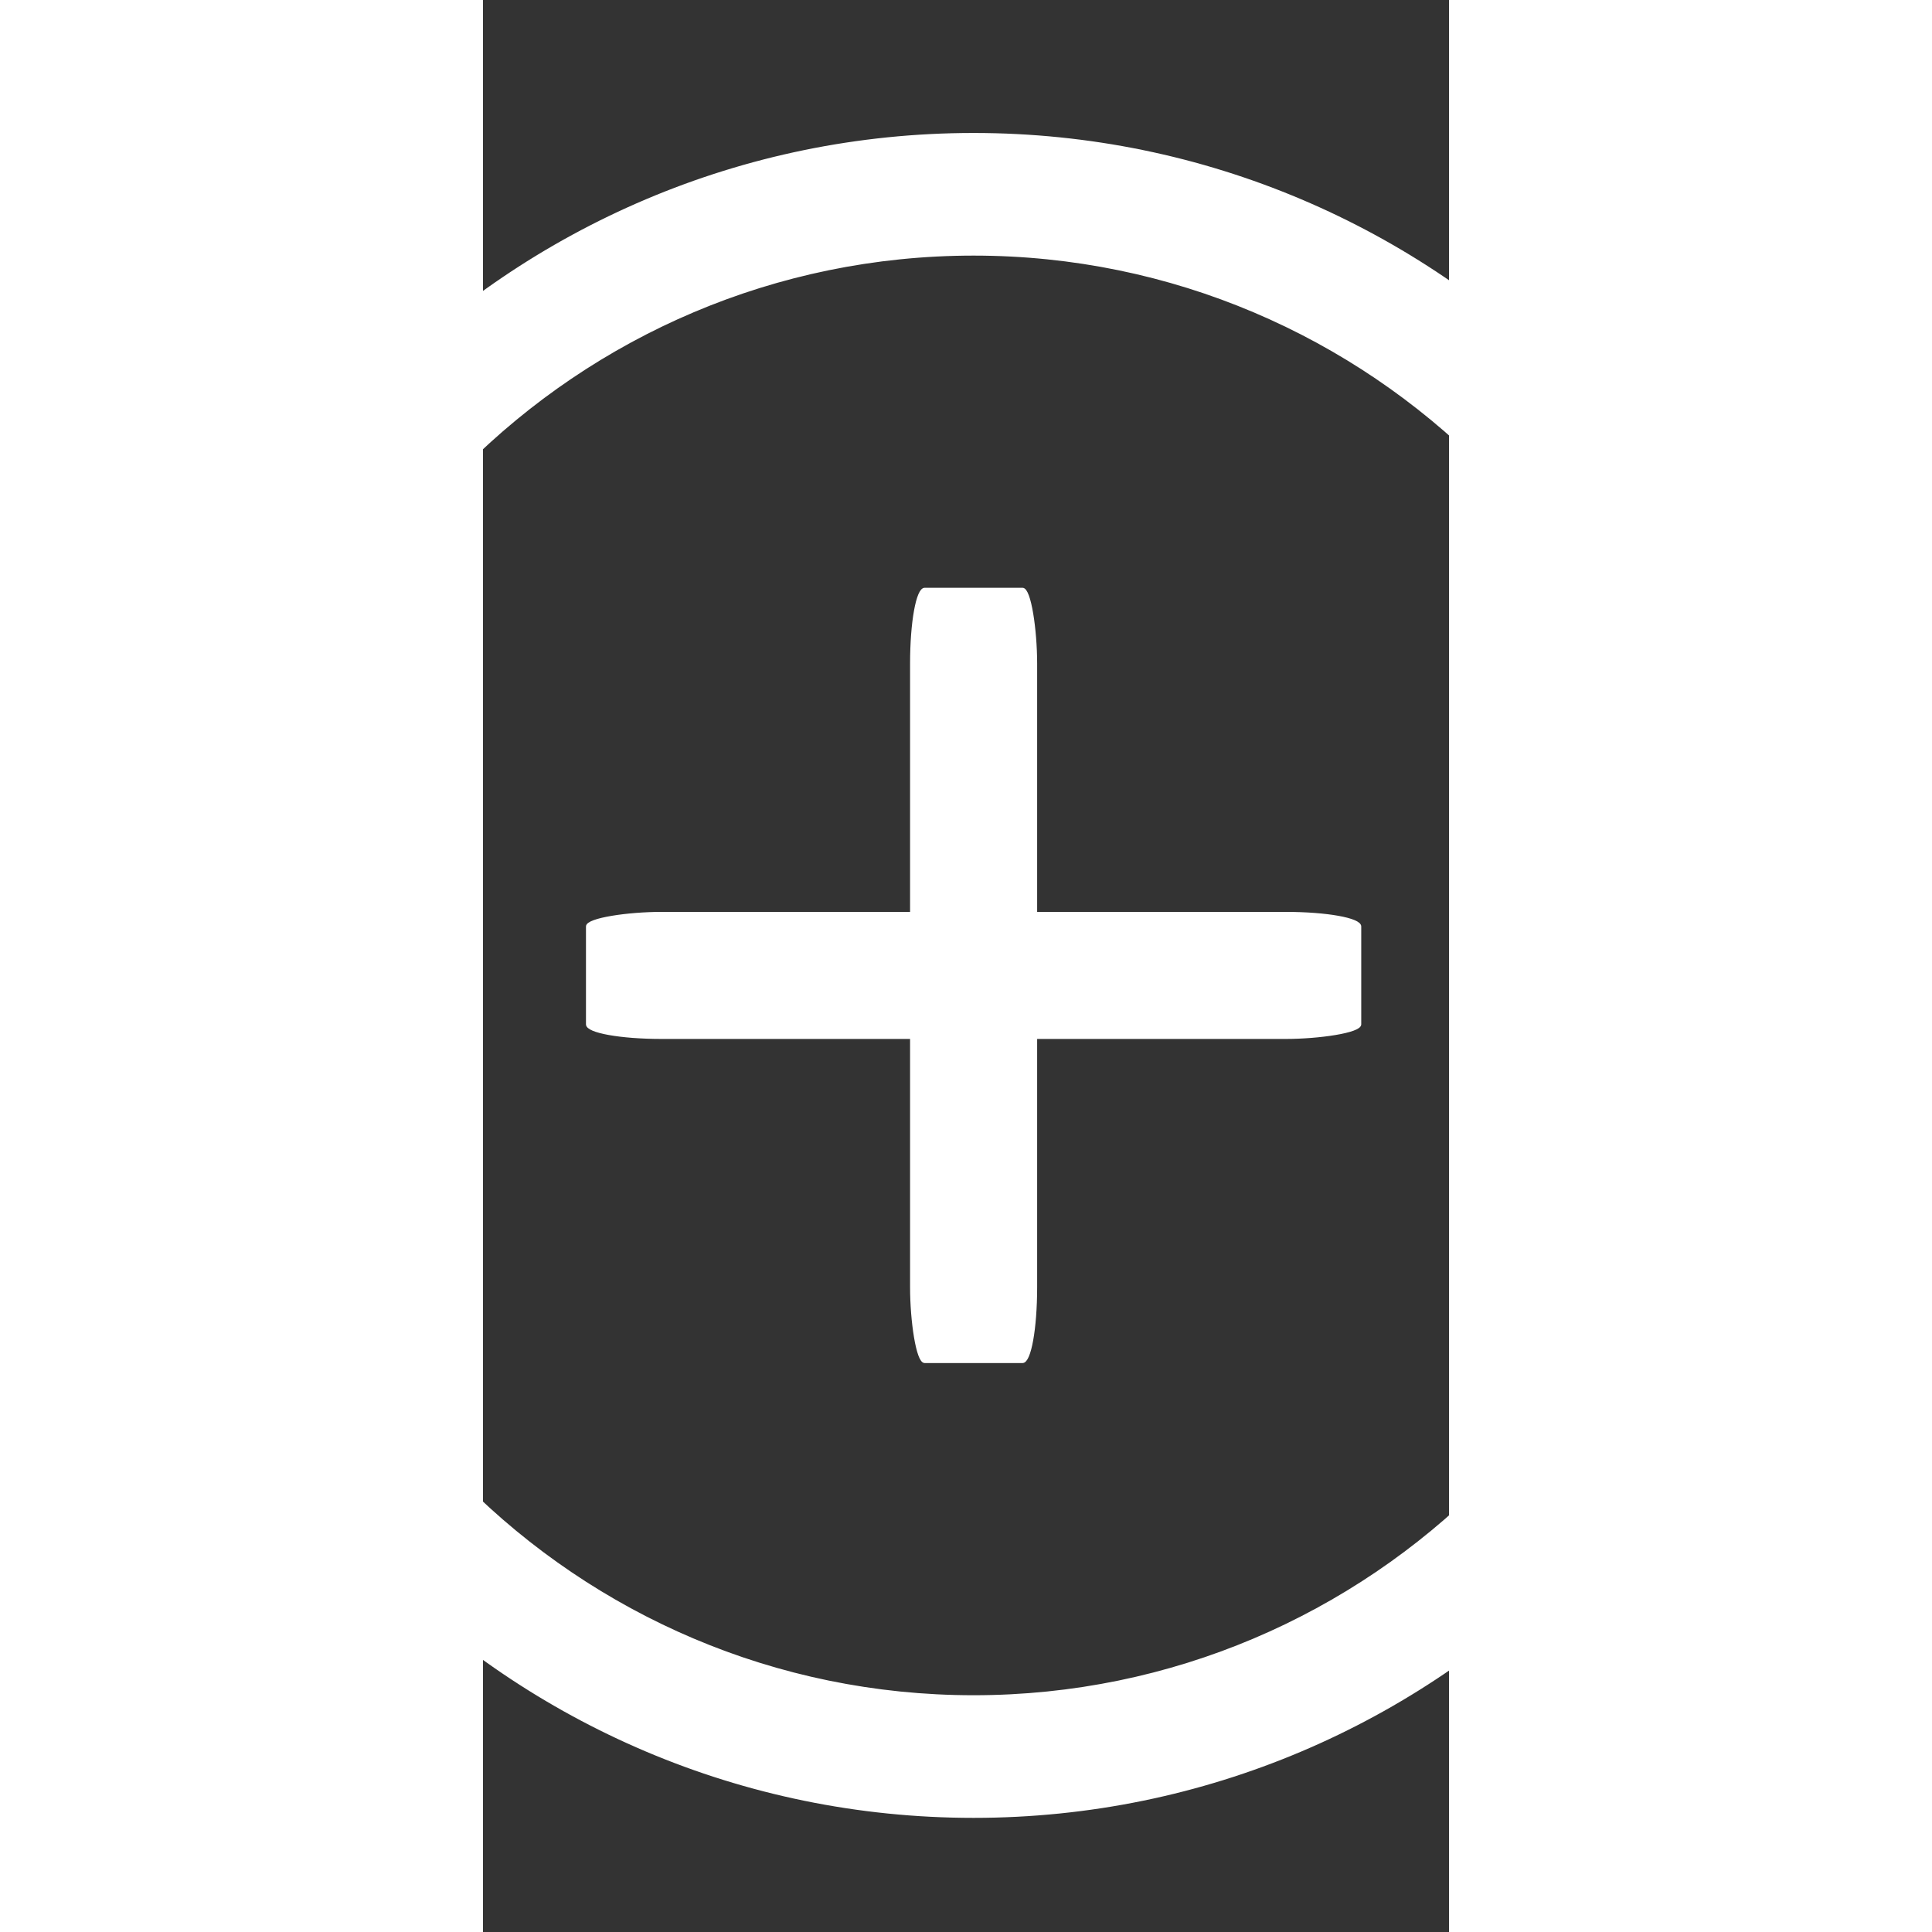 <?xml version="1.0" encoding="UTF-8" standalone="no"?>
<svg
   xmlns:dc="http://purl.org/dc/elements/1.1/"
   xmlns:cc="http://creativecommons.org/ns#"
   xmlns:rdf="http://www.w3.org/1999/02/22-rdf-syntax-ns#"
   xmlns:svg="http://www.w3.org/2000/svg"
   xmlns="http://www.w3.org/2000/svg"
   xmlns:sodipodi="http://sodipodi.sourceforge.net/DTD/sodipodi-0.dtd"
   xmlns:inkscape="http://www.inkscape.org/namespaces/inkscape"
   class="icon"
   height="512"
   viewBox="0 0 512 1024"
   version="1.1"
   id="svg6"
   sodipodi:docname="volume_plus.svg"
   width="512"
   inkscape:version="0.92.1 r15371"
   inkscape:export-filename="/home/tux/Projekte/SmartBedroomPanel/resources/song_play.png"
   inkscape:export-xdpi="96"
   inkscape:export-ydpi="96">
  <rect x="0" y="0" width="512" height="1024" fill="#333333" stroke="none"/>
  <defs
     id="defs10" />
  <sodipodi:namedview
     pagecolor="#ffffff"
     bordercolor="#666666"
     borderopacity="1"
     objecttolerance="10"
     gridtolerance="10"
     guidetolerance="10"
     inkscape:pageopacity="0"
     inkscape:pageshadow="2"
     inkscape:window-width="1920"
     inkscape:window-height="1015"
     id="namedview8"
     showgrid="false"
     inkscape:pagecheckerboard="true"
     inkscape:zoom="1.5081262"
     inkscape:cx="201.9392"
     inkscape:cy="295.43924"
     inkscape:window-x="0"
     inkscape:window-y="0"
     inkscape:window-maximized="1"
     inkscape:current-layer="svg6" />
  <path
     d="m 260.032,70.976 c -245.952,0 -446.016,200.064 -446.016,446.016 0,245.952 200.064,446.016 446.016,446.016 245.952,0 446.016,-200.064 446.016,-446.016 0,-245.952 -200.064,-446.016 -446.016,-446.016 z m 0,828.032 c -210.624,0 -382.016,-171.392 -382.016,-382.016 0,-210.624 171.392,-382.016 382.016,-382.016 210.624,0 382.016,171.392 382.016,382.016 0,210.624 -171.392,382.016 -382.016,382.016 z"
     id="path2"
     inkscape:connector-curvature="0"
     style="fill:#ffffff;fill-opacity:1;stroke:#ffffff;stroke-opacity:1" />
  <rect
     style="opacity:1;fill:#ffffff;fill-opacity:1;stroke:#ffffff;stroke-width:1.276;stroke-miterlimit:4;stroke-dasharray:none;stroke-opacity:1"
     id="rect4489"
     width="66.073"
     height="409.632"
     x="226.996"
     y="312.176"
     rx="7.099"
     ry="39.468" />
  <rect
     style="opacity:1;fill:#ffffff;fill-opacity:1;stroke:#ffffff;stroke-width:1.276;stroke-miterlimit:4;stroke-dasharray:none;stroke-opacity:1"
     id="rect4489-3"
     width="66.073"
     height="409.632"
     x="483.956"
     y="-464.848"
     rx="7.099"
     ry="39.468"
     transform="rotate(90)" />
</svg>
